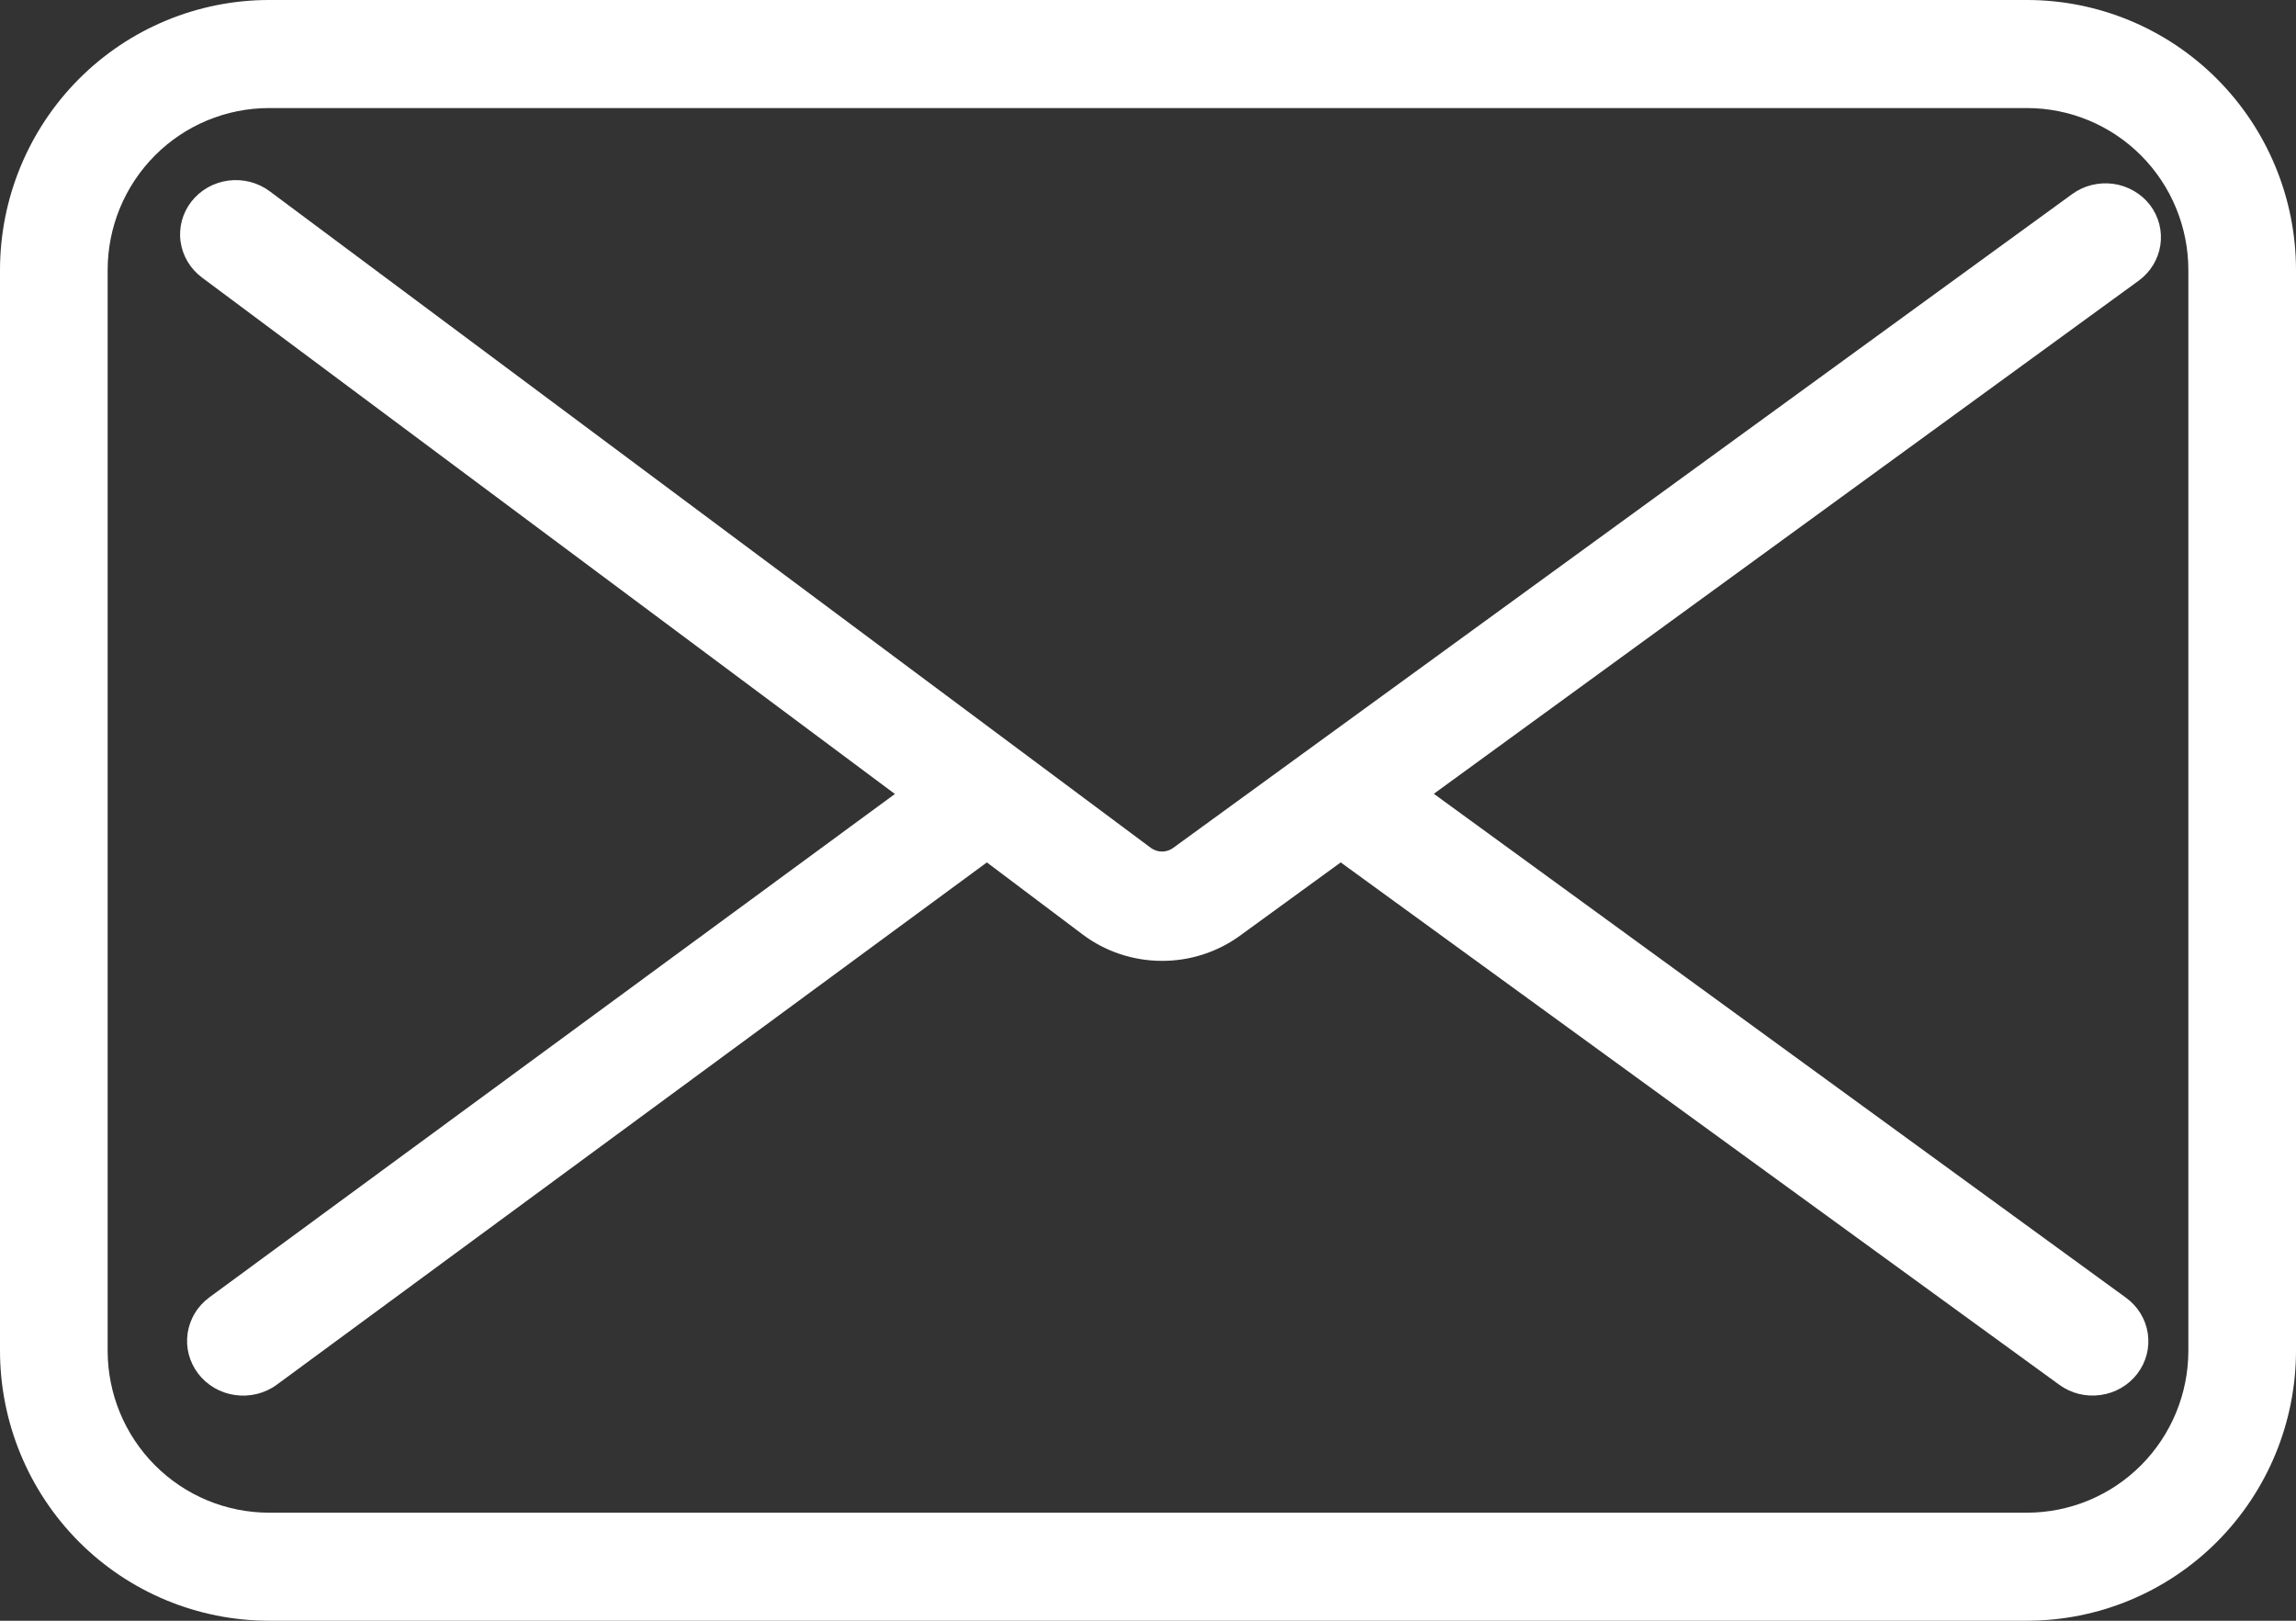 <svg width="51" height="36" viewBox="0 0 51 36" fill="none" xmlns="http://www.w3.org/2000/svg">
<rect x="0" y="0" width="51" height="36" fill="#333333" stroke="none"/>
<path d="M47.76 4.557C47.663 4.43 47.541 4.323 47.401 4.242C47.261 4.161 47.106 4.107 46.945 4.084C46.785 4.062 46.62 4.07 46.463 4.109C46.305 4.148 46.157 4.217 46.027 4.312L26.059 18.834C25.988 18.886 25.901 18.915 25.812 18.915C25.723 18.915 25.636 18.886 25.564 18.834L5.989 4.247C5.86 4.151 5.712 4.081 5.555 4.04C5.398 4 5.234 3.99 5.073 4.011C4.912 4.032 4.757 4.084 4.616 4.163C4.476 4.243 4.352 4.349 4.254 4.474C4.155 4.6 4.083 4.744 4.041 4.897C4 5.05 3.989 5.21 4.011 5.367C4.033 5.524 4.086 5.675 4.168 5.812C4.249 5.949 4.358 6.069 4.487 6.165L19.878 17.636L4.656 28.813C4.525 28.909 4.414 29.028 4.331 29.165C4.247 29.302 4.192 29.454 4.168 29.611C4.145 29.769 4.153 29.93 4.193 30.084C4.234 30.239 4.305 30.384 4.402 30.512C4.5 30.64 4.623 30.747 4.763 30.829C4.904 30.911 5.06 30.964 5.221 30.987C5.383 31.01 5.548 31.002 5.707 30.963C5.865 30.924 6.015 30.855 6.146 30.759L21.921 19.156L24.058 20.764C24.556 21.136 25.166 21.339 25.793 21.343C26.421 21.348 27.033 21.153 27.537 20.788L29.781 19.156L45.742 30.759C45.872 30.854 46.02 30.923 46.178 30.962C46.336 31.001 46.5 31.009 46.661 30.986C46.822 30.963 46.976 30.91 47.116 30.829C47.256 30.748 47.378 30.641 47.475 30.514C47.572 30.387 47.643 30.242 47.683 30.089C47.723 29.935 47.731 29.776 47.708 29.619C47.685 29.462 47.63 29.311 47.547 29.175C47.464 29.039 47.354 28.92 47.223 28.825L31.849 17.632L47.508 6.233C47.768 6.042 47.94 5.759 47.987 5.446C48.034 5.132 47.953 4.812 47.76 4.557Z" fill="white"/>
<path d="M45.023 0H5.977C4.391 0 2.871 0.632 1.75 1.757C0.63 2.883 0 4.409 0 6L0 30C0 31.591 0.63 33.117 1.75 34.243C2.871 35.368 4.391 36 5.977 36H45.023C46.608 36 48.129 35.368 49.249 34.243C50.37 33.117 51 31.591 51 30V6C51 4.409 50.37 2.883 49.249 1.757C48.129 0.632 46.608 0 45.023 0ZM48.609 30C48.609 30.955 48.232 31.87 47.559 32.546C46.887 33.221 45.974 33.6 45.023 33.6H5.977C5.026 33.6 4.113 33.221 3.441 32.546C2.768 31.87 2.391 30.955 2.391 30V6C2.391 5.045 2.768 4.13 3.441 3.454C4.113 2.779 5.026 2.4 5.977 2.4H45.023C45.974 2.4 46.887 2.779 47.559 3.454C48.232 4.13 48.609 5.045 48.609 6V30Z" fill="white"/>
</svg>
